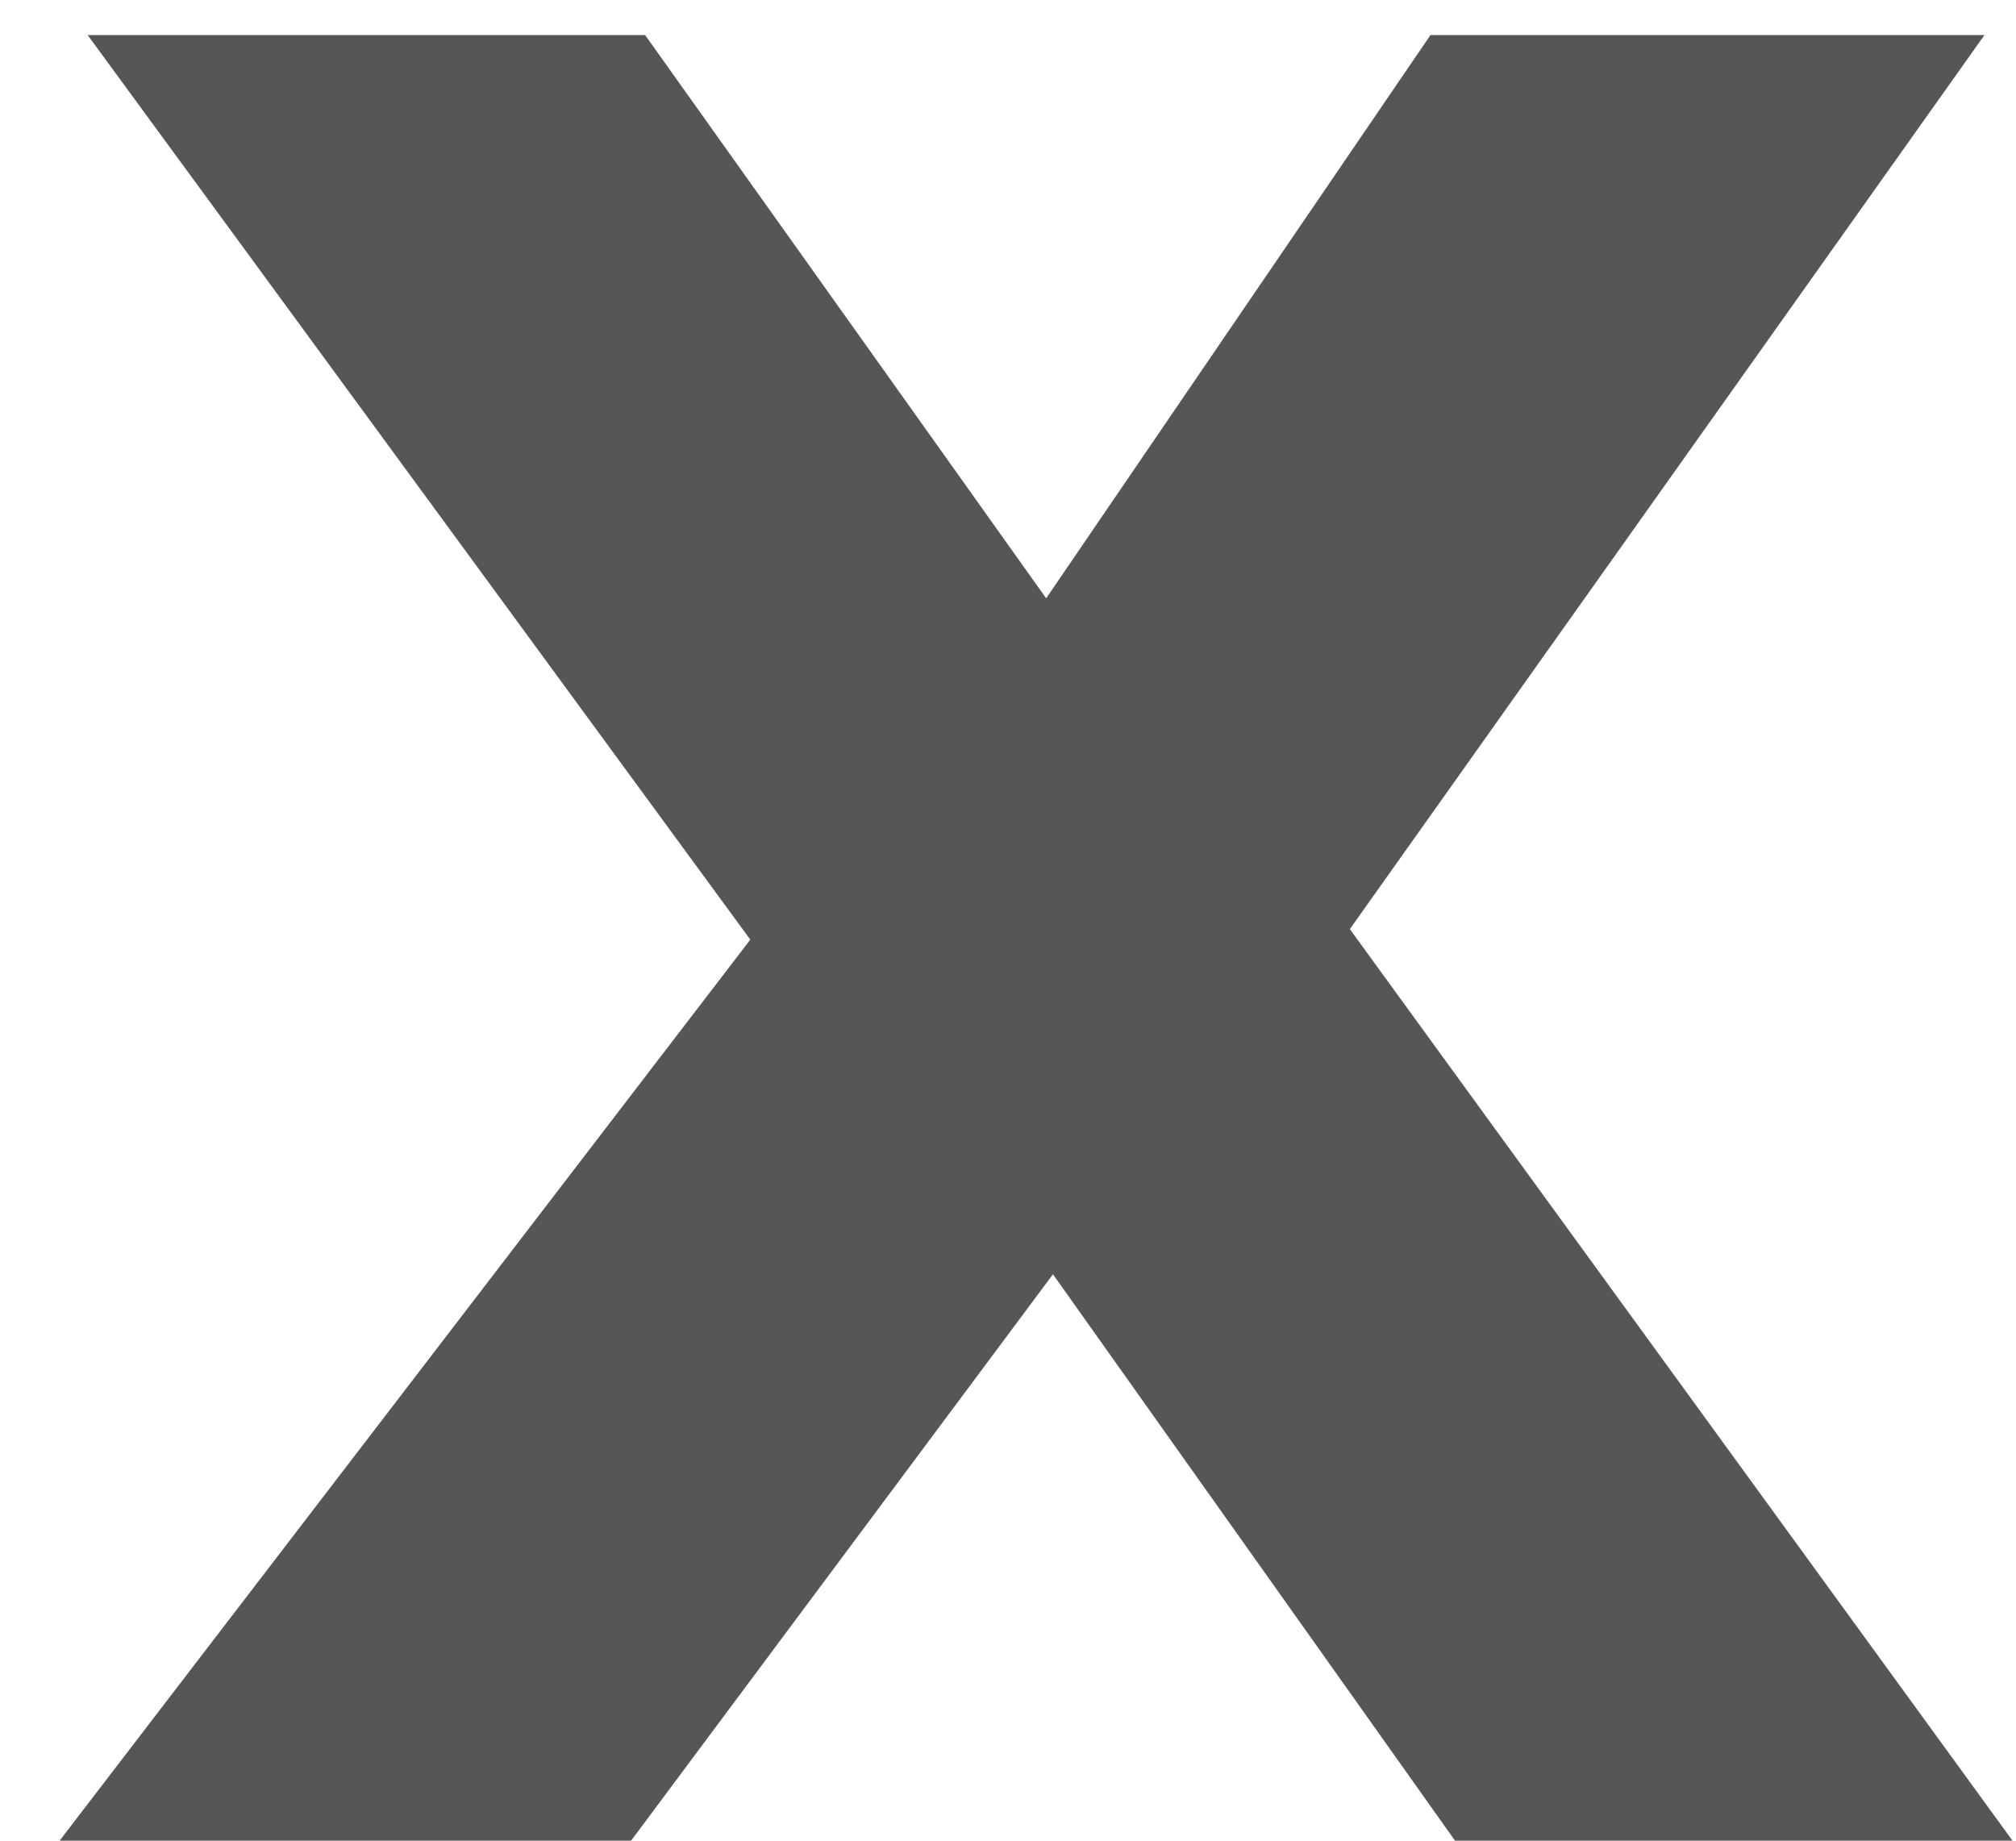 <svg width="23" height="21" viewBox="0 0 23 21" fill="none" xmlns="http://www.w3.org/2000/svg">
<path d="M0.68 21L8.56 10.72L1 0.4H7.36L12.8 8.04L11.08 8.08L16.32 0.4H22.64L15.4 10.6L22.96 21H16.6L11.12 13.28L12.92 13.32L7.2 21H0.68Z" fill="#2C2C2C" fill-opacity="0.8"/>
</svg>
